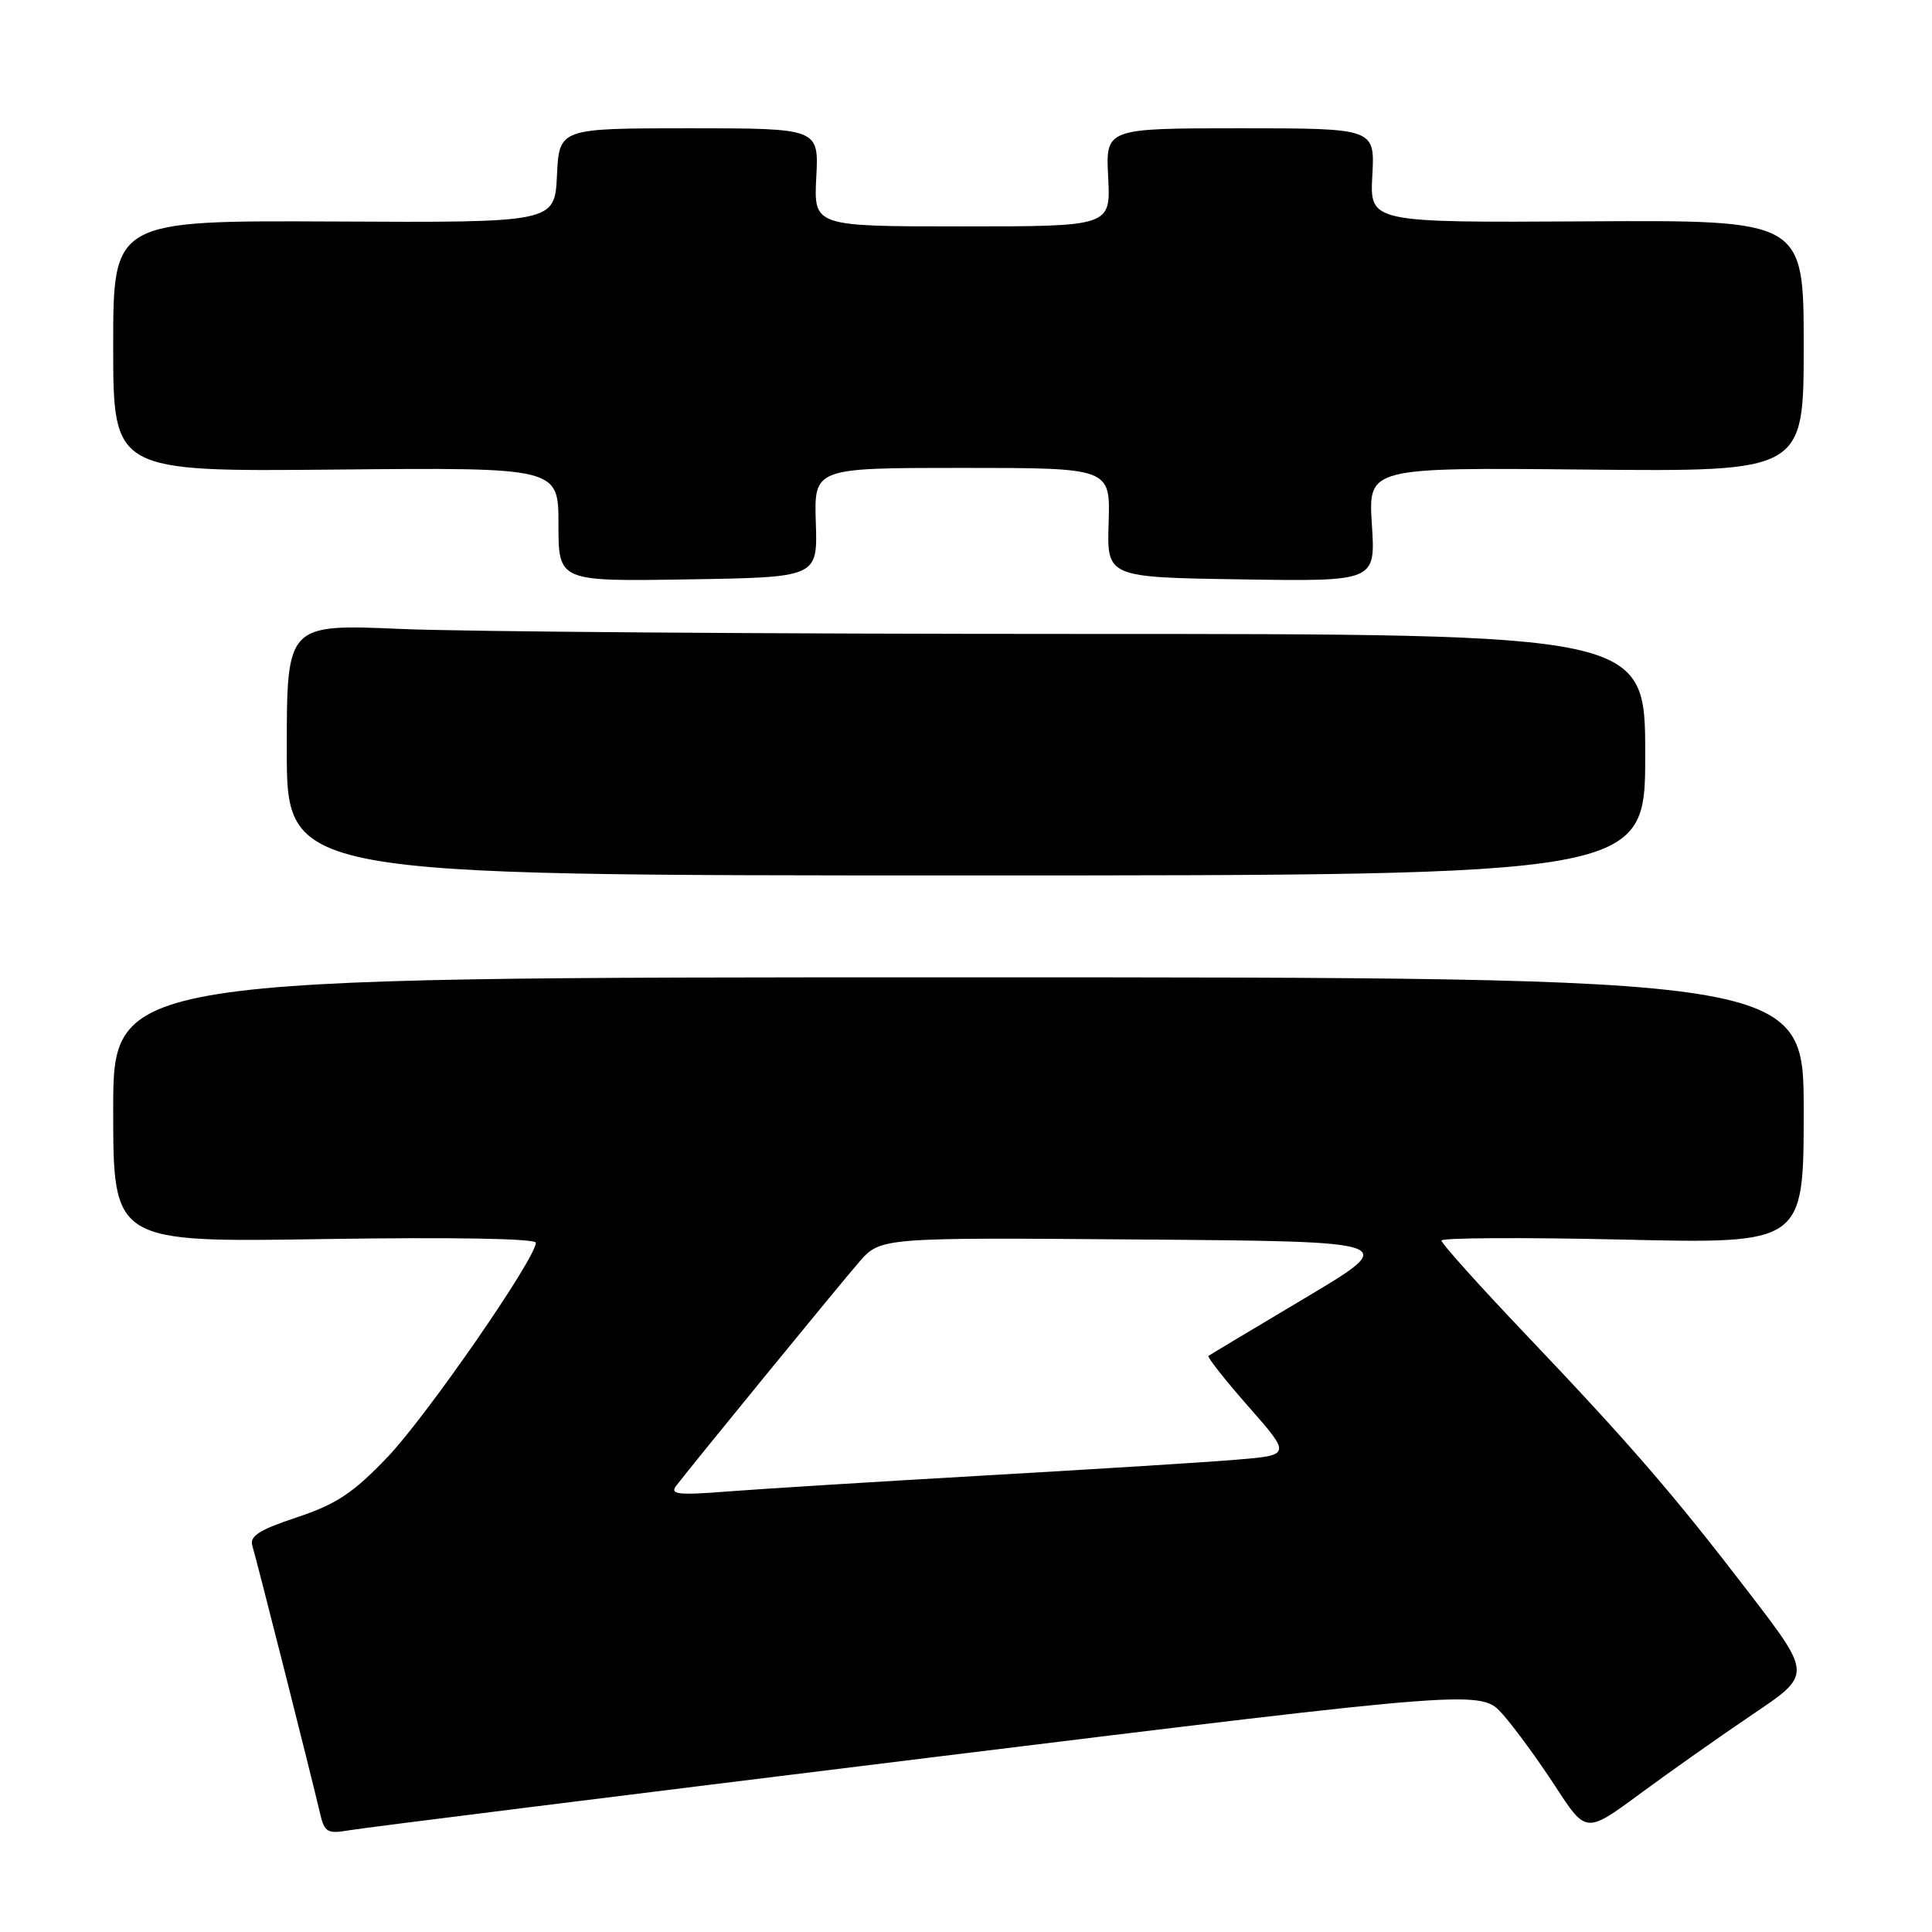 <?xml version="1.0" encoding="UTF-8" standalone="no"?>
<!DOCTYPE svg PUBLIC "-//W3C//DTD SVG 1.1//EN" "http://www.w3.org/Graphics/SVG/1.1/DTD/svg11.dtd" >
<svg xmlns="http://www.w3.org/2000/svg" xmlns:xlink="http://www.w3.org/1999/xlink" version="1.1" viewBox="0 0 256 256">
 <g >
 <path fill="currentColor"
d=" M 122.89 232.93 C 196.27 223.90 196.27 223.90 199.16 227.20 C 200.75 229.01 203.88 233.30 206.11 236.73 C 210.16 242.96 210.16 242.96 217.33 237.67 C 221.27 234.76 228.00 230.02 232.28 227.13 C 240.07 221.89 240.07 221.89 231.87 211.20 C 221.75 198.00 216.14 191.50 202.03 176.67 C 195.96 170.29 191.00 164.76 191.00 164.38 C 191.00 164.01 201.80 163.95 215.00 164.25 C 239.00 164.81 239.00 164.81 239.00 147.16 C 239.00 129.50 239.00 129.50 127.00 129.50 C 15.00 129.50 15.00 129.50 15.00 147.06 C 15.00 164.63 15.00 164.63 43.00 164.18 C 59.96 163.92 71.00 164.11 71.00 164.67 C 71.00 166.74 56.56 187.61 51.35 193.07 C 46.82 197.82 44.58 199.31 39.35 201.05 C 34.32 202.72 33.04 203.55 33.44 204.84 C 33.97 206.53 41.22 235.18 42.41 240.29 C 42.99 242.80 43.39 243.02 46.28 242.52 C 48.05 242.21 82.52 237.90 122.89 232.93 Z  M 218.00 100.00 C 218.00 84.00 218.00 84.00 143.16 84.00 C 102.00 84.00 61.50 83.70 53.16 83.34 C 38.00 82.69 38.00 82.69 38.00 99.34 C 38.00 116.00 38.00 116.00 128.00 116.00 C 218.00 116.00 218.00 116.00 218.00 100.00 Z  M 108.10 69.25 C 107.87 62.00 107.87 62.00 127.50 62.00 C 147.13 62.00 147.13 62.00 146.90 69.25 C 146.66 76.50 146.66 76.50 164.46 76.77 C 182.27 77.05 182.27 77.05 181.78 69.49 C 181.30 61.94 181.30 61.94 210.15 62.22 C 239.00 62.50 239.00 62.50 239.00 45.83 C 239.00 29.16 239.00 29.16 210.25 29.33 C 181.50 29.50 181.50 29.50 181.84 23.25 C 182.18 17.00 182.18 17.00 164.34 17.00 C 146.50 17.00 146.50 17.00 146.84 23.50 C 147.17 30.00 147.17 30.00 127.50 30.00 C 107.83 30.00 107.83 30.00 108.16 23.50 C 108.50 17.00 108.50 17.00 91.30 17.00 C 74.10 17.00 74.10 17.00 73.80 23.25 C 73.50 29.50 73.50 29.50 44.25 29.35 C 15.00 29.21 15.00 29.21 15.00 45.85 C 15.00 62.50 15.00 62.50 44.50 62.22 C 74.00 61.94 74.00 61.94 74.00 69.49 C 74.00 77.05 74.00 77.05 91.17 76.77 C 108.34 76.50 108.34 76.50 108.10 69.25 Z  M 89.60 196.87 C 91.90 193.88 111.17 170.30 113.83 167.24 C 116.67 163.97 116.67 163.97 151.08 164.24 C 185.50 164.50 185.50 164.50 173.00 171.95 C 166.12 176.05 160.33 179.51 160.13 179.66 C 159.92 179.80 162.30 182.82 165.42 186.37 C 171.09 192.82 171.09 192.82 163.79 193.42 C 159.78 193.76 144.80 194.69 130.50 195.51 C 116.20 196.33 100.91 197.28 96.52 197.62 C 89.85 198.15 88.72 198.02 89.60 196.87 Z "/>
</g>
</svg>